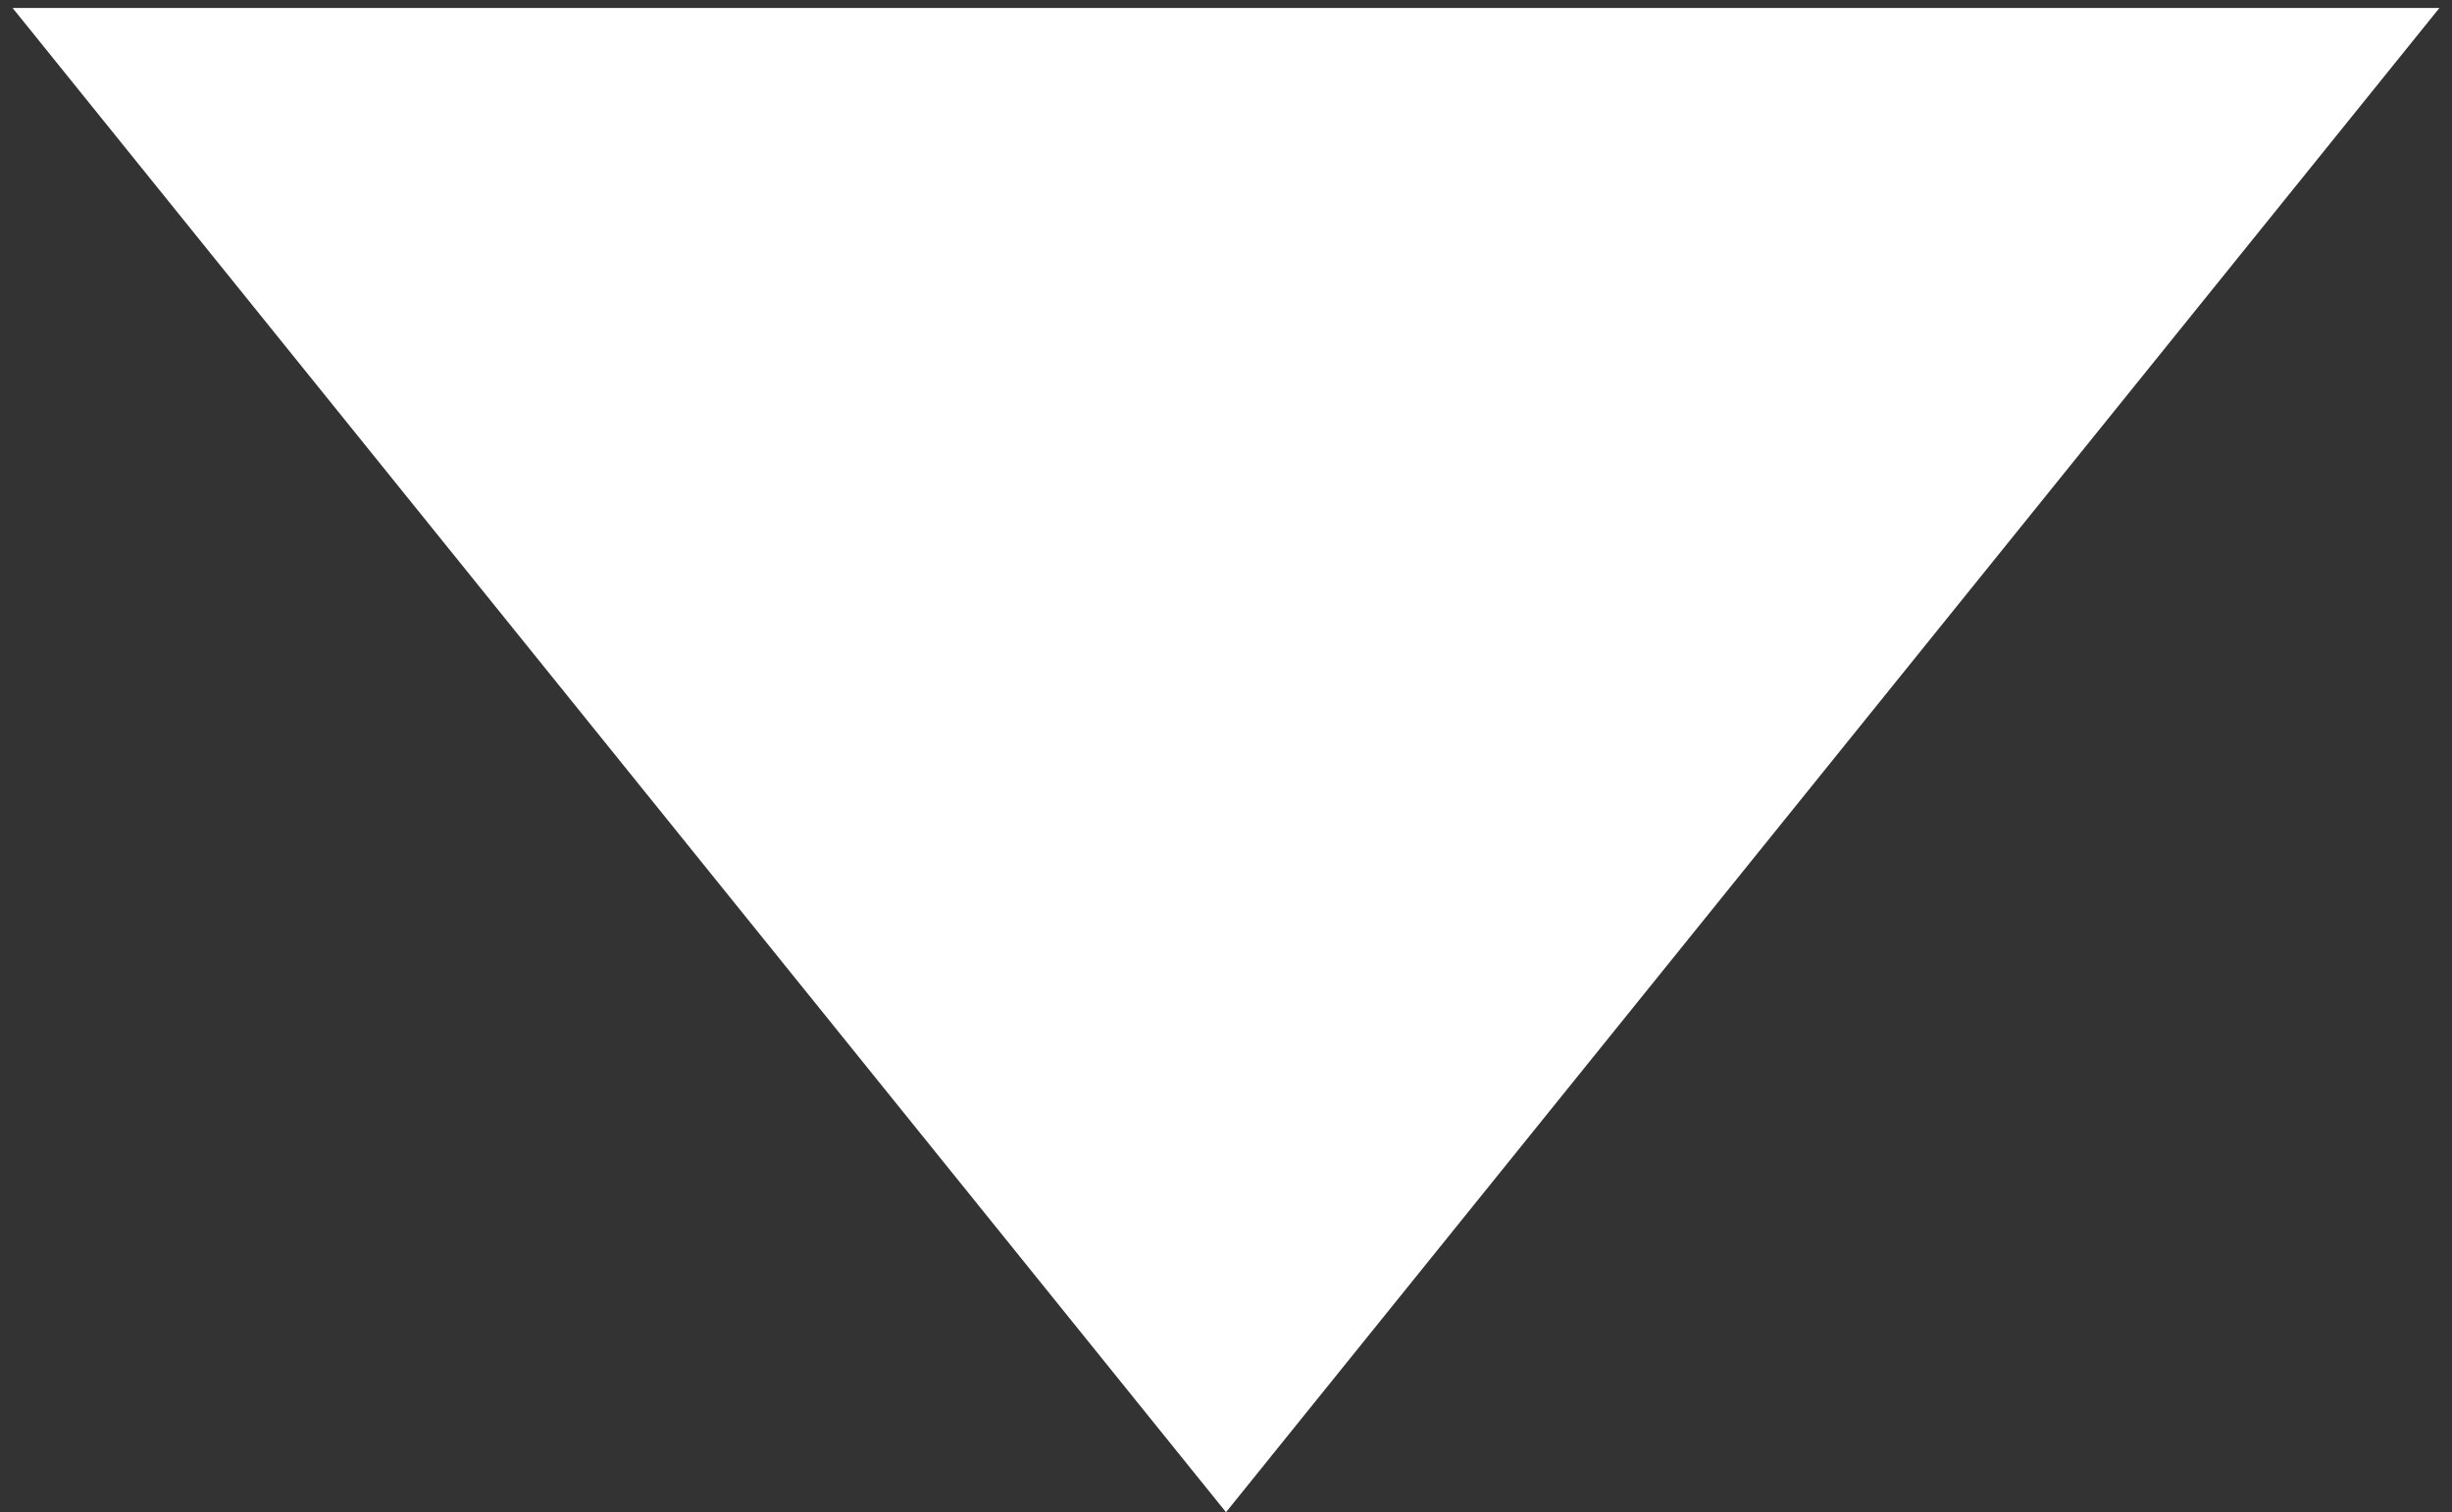 <svg width="154" height="95" viewBox="0 0 154 95" fill="none" xmlns="http://www.w3.org/2000/svg">
<rect x="0" y="0" width="154" height="95" fill="#333333" stroke="none"/>
<path d="M77 95L0.79 0.5L153.21 0.5L77 95Z" fill="white"/>
</svg>
